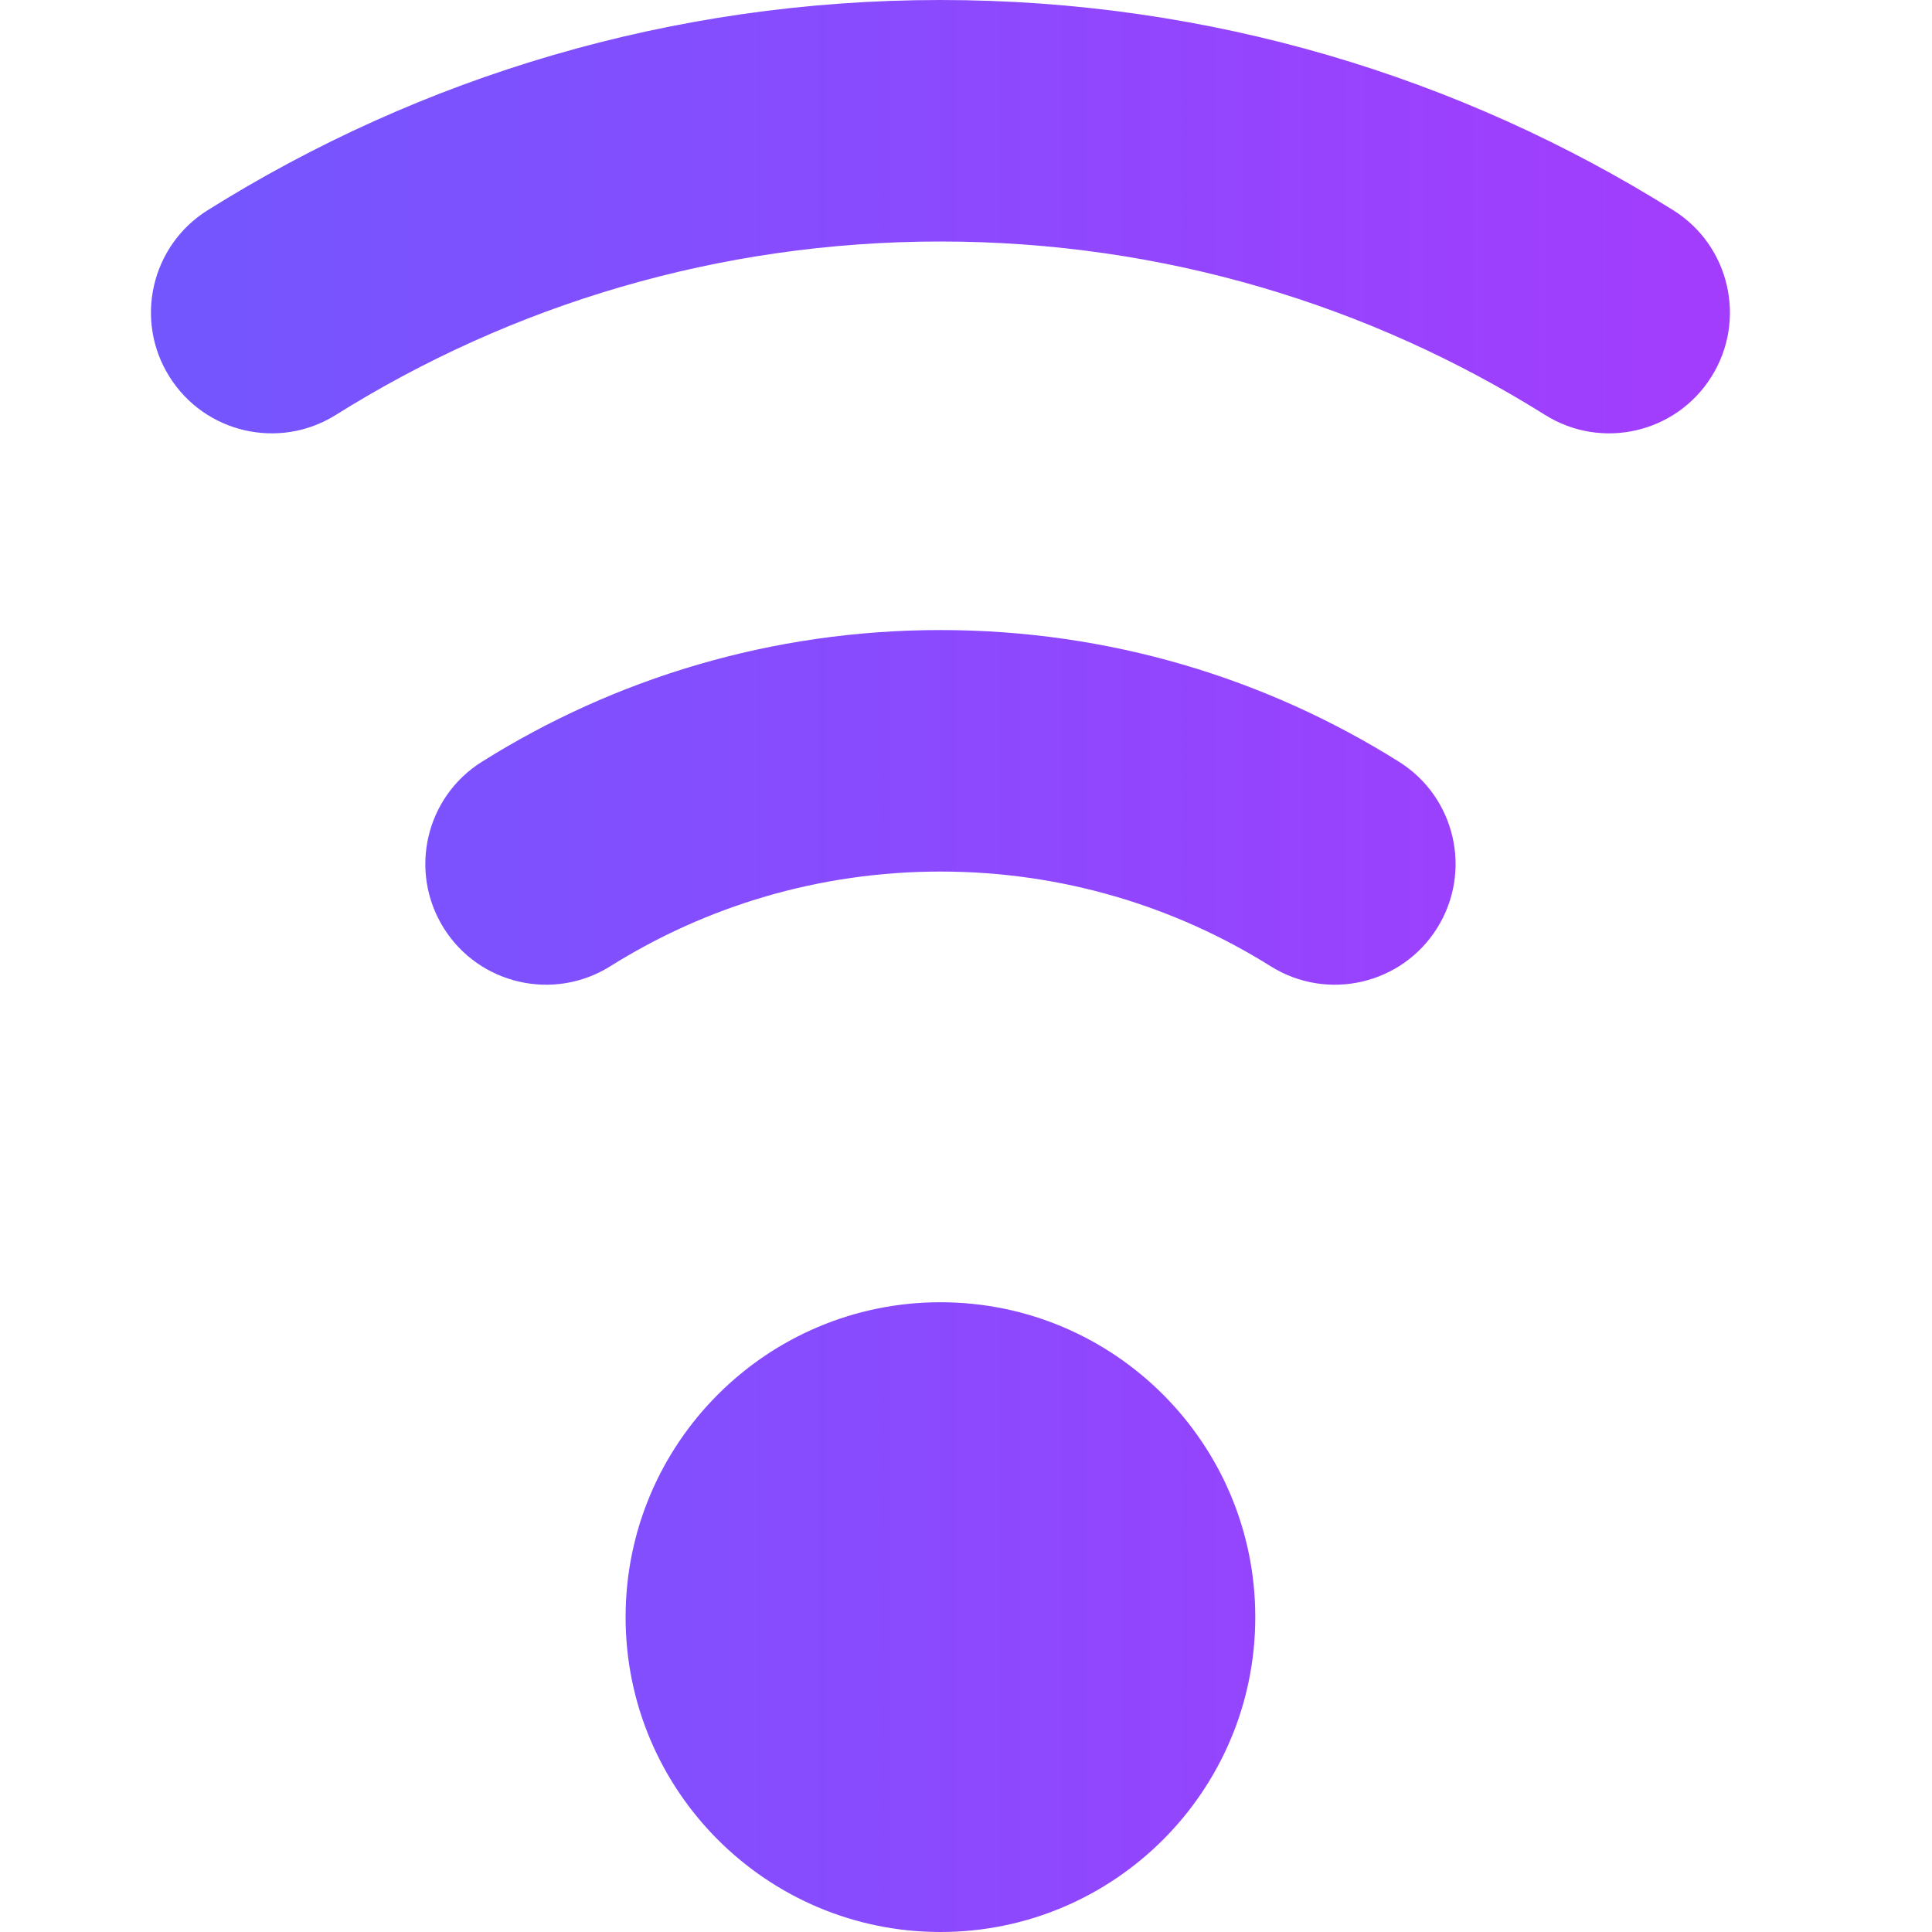 <svg width="26" height="26" viewBox="0 0 26 26" fill="none" xmlns="http://www.w3.org/2000/svg">
    <path fill-rule="evenodd" clip-rule="evenodd"
        d="M12.656 17.525C14.995 17.525 16.893 19.424 16.893 21.763C16.893 24.101 14.995 26 12.656 26C10.318 26 8.419 24.101 8.419 21.763C8.419 19.424 10.318 17.525 12.656 17.525ZM8.212 13.004C7.451 13.48 6.448 13.25 5.972 12.49C5.496 11.73 5.725 10.727 6.486 10.251C8.275 9.128 10.39 8.479 12.656 8.479C14.922 8.479 17.037 9.128 18.826 10.251C19.587 10.727 19.817 11.73 19.34 12.49C18.864 13.25 17.861 13.48 17.101 13.004C15.812 12.196 14.288 11.729 12.656 11.729C11.024 11.729 9.5 12.196 8.212 13.004ZM4.519 5.584C3.759 6.06 2.756 5.83 2.28 5.069C1.803 4.31 2.033 3.306 2.793 2.83C5.654 1.037 9.035 0 12.656 0C16.277 0 19.658 1.037 22.519 2.83C23.279 3.306 23.509 4.31 23.032 5.069C22.556 5.83 21.553 6.06 20.793 5.584C18.433 4.105 15.644 3.25 12.656 3.25C9.669 3.25 6.879 4.105 4.519 5.584Z"
        fill="url(#paint0_linear_1711_15266)" />
    <defs>
        <linearGradient id="paint0_linear_1711_15266" x1="25.291" y1="0" x2="0" y2="0" gradientUnits="userSpaceOnUse">
            <stop stop-color="#A83AFE" />
            <stop offset="1" stop-color="#6E59FE" />
        </linearGradient>
        <clipPath id="clip0_1711_15266">
            <rect width="26" height="26" fill="white" />
        </clipPath>
    </defs>
</svg>